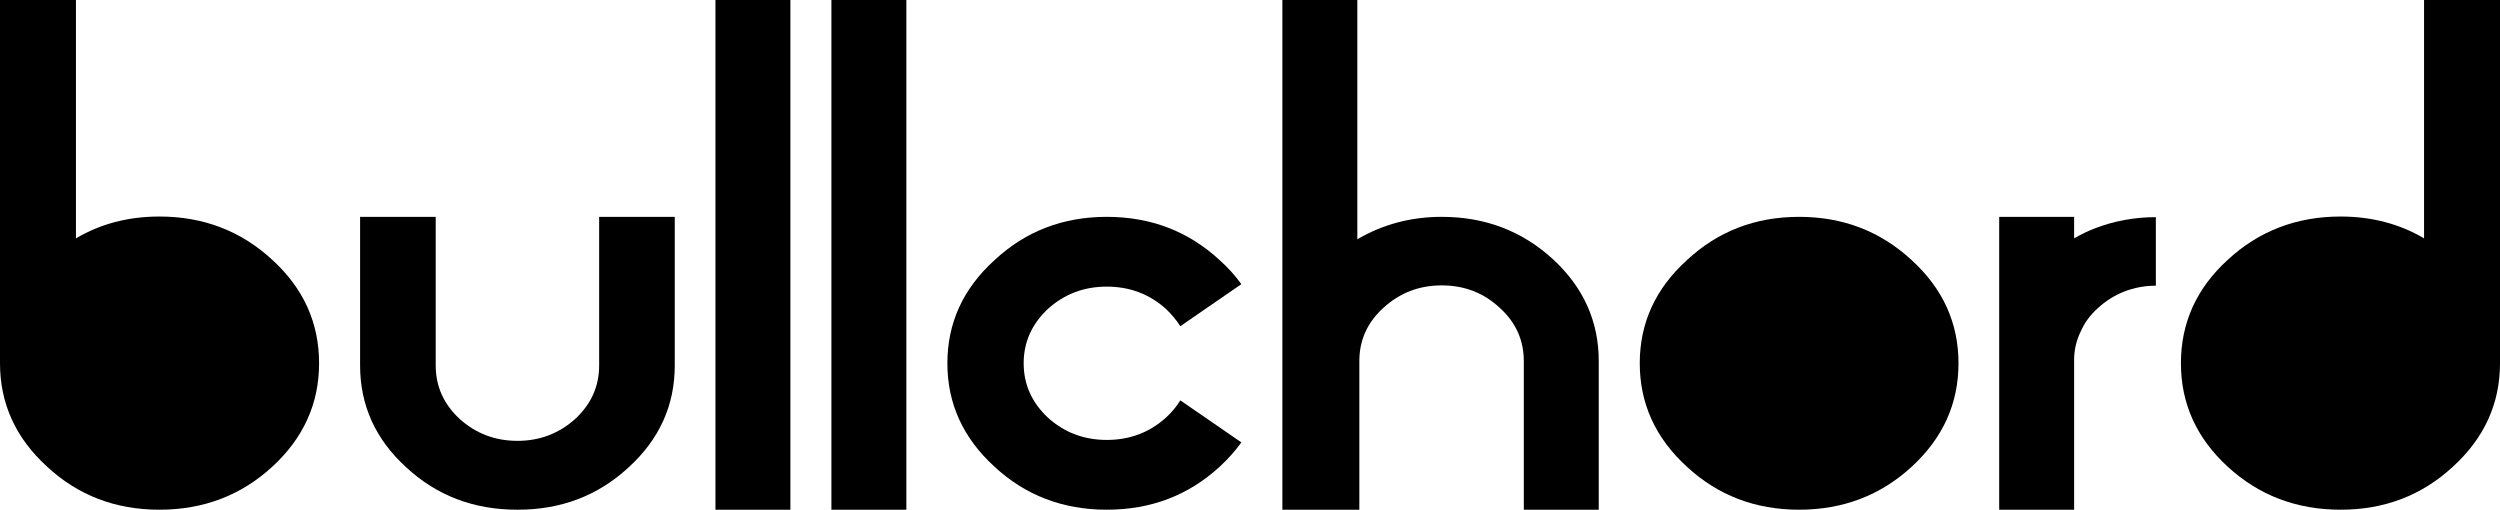 <svg width="103" height="21" viewBox="0 0 103 21" fill="none" xmlns="http://www.w3.org/2000/svg">
<path d="M0 0H3.129V9.82C4.144 9.221 5.29 8.921 6.566 8.921C8.382 8.921 9.933 9.516 11.218 10.705C12.503 11.878 13.146 13.298 13.146 14.967C13.146 16.627 12.503 18.048 11.218 19.229C9.933 20.41 8.382 21 6.566 21C4.759 21 3.218 20.41 1.942 19.229C0.647 18.048 0 16.627 0 14.967V0Z" fill="black"/>
<path d="M21.304 21C19.516 21 17.993 20.418 16.736 19.254C15.469 18.099 14.836 16.7 14.836 15.057V8.934H17.951V15.057C17.951 15.913 18.277 16.644 18.929 17.252C19.6 17.859 20.396 18.163 21.318 18.163C22.24 18.163 23.036 17.859 23.707 17.252C24.359 16.644 24.685 15.913 24.685 15.057V8.934H27.8V15.057C27.8 16.7 27.167 18.099 25.9 19.254C24.643 20.418 23.12 21 21.332 21H21.304Z" fill="black"/>
<path d="M32.564 21H29.477V0H32.564V21Z" fill="black"/>
<path d="M37.342 21H34.254V0H37.342V21Z" fill="black"/>
<path d="M48.629 16.494L51.144 18.227C50.892 18.578 50.594 18.912 50.25 19.229C48.965 20.41 47.414 21 45.598 21C43.791 21 42.25 20.41 40.974 19.229C39.679 18.048 39.032 16.627 39.032 14.967C39.032 13.307 39.679 11.891 40.974 10.718C42.25 9.529 43.791 8.934 45.598 8.934C47.414 8.934 48.965 9.529 50.25 10.718C50.594 11.026 50.892 11.356 51.144 11.707L48.629 13.44C48.471 13.191 48.275 12.956 48.042 12.733C47.363 12.117 46.548 11.809 45.598 11.809C44.657 11.809 43.847 12.117 43.167 12.733C42.506 13.358 42.175 14.103 42.175 14.967C42.175 15.831 42.506 16.576 43.167 17.201C43.847 17.817 44.657 18.125 45.598 18.125C46.548 18.125 47.363 17.817 48.042 17.201C48.285 16.978 48.48 16.743 48.629 16.494Z" fill="black"/>
<path d="M59.4 8.934C61.179 8.934 62.702 9.512 63.968 10.667C65.235 11.831 65.868 13.234 65.868 14.877V21H62.781V14.877C62.781 14.013 62.45 13.281 61.789 12.682C61.128 12.066 60.331 11.758 59.4 11.758C58.469 11.758 57.668 12.066 56.997 12.682C56.336 13.281 56.005 14.013 56.005 14.877V21H52.834V0H55.922V9.858C56.974 9.242 58.133 8.934 59.4 8.934Z" fill="black"/>
<path d="M74.124 21C72.317 21 70.776 20.41 69.5 19.229C68.206 18.048 67.558 16.627 67.558 14.967C67.558 13.307 68.206 11.891 69.5 10.718C70.776 9.529 72.317 8.934 74.124 8.934C75.931 8.934 77.477 9.529 78.762 10.718C80.047 11.891 80.69 13.307 80.69 14.967C80.69 16.627 80.047 18.048 78.762 19.229C77.477 20.41 75.931 21 74.124 21Z" fill="black"/>
<path d="M86.306 9.409C87.107 9.101 87.945 8.947 88.821 8.947V11.771C88.364 11.771 87.927 11.852 87.507 12.015C87.107 12.177 86.748 12.404 86.432 12.695C86.115 12.977 85.878 13.303 85.719 13.671C85.552 14.013 85.463 14.381 85.454 14.774V21H82.367V8.934H85.454V9.82C85.752 9.649 86.036 9.512 86.306 9.409Z" fill="black"/>
<path d="M103 14.967C103 16.627 102.353 18.048 101.058 19.229C99.782 20.41 98.241 21 96.434 21C94.618 21 93.067 20.41 91.782 19.229C90.497 18.048 89.854 16.627 89.854 14.967C89.854 13.298 90.497 11.878 91.782 10.705C93.067 9.516 94.618 8.921 96.434 8.921C97.71 8.921 98.856 9.221 99.871 9.82V0H103V14.967Z" fill="black"/>
<path d="M10.456 15.01C10.456 16.843 8.839 18.329 6.844 18.329C4.848 18.329 3.231 16.843 3.231 15.01C3.231 13.177 4.848 11.691 6.844 11.691C8.839 11.691 10.456 13.177 10.456 15.01Z" fill="black"/>
<path d="M77.641 15.086C77.641 16.919 76.023 18.406 74.028 18.406C72.033 18.406 70.415 16.919 70.415 15.086C70.415 13.253 72.033 11.767 74.028 11.767C76.023 11.767 77.641 13.253 77.641 15.086Z" fill="black"/>
<path d="M99.98 15.086C99.98 16.919 98.363 18.406 96.368 18.406C94.372 18.406 92.755 16.919 92.755 15.086C92.755 13.253 94.372 11.767 96.368 11.767C98.363 11.767 99.98 13.253 99.98 15.086Z" fill="black"/>
</svg>
